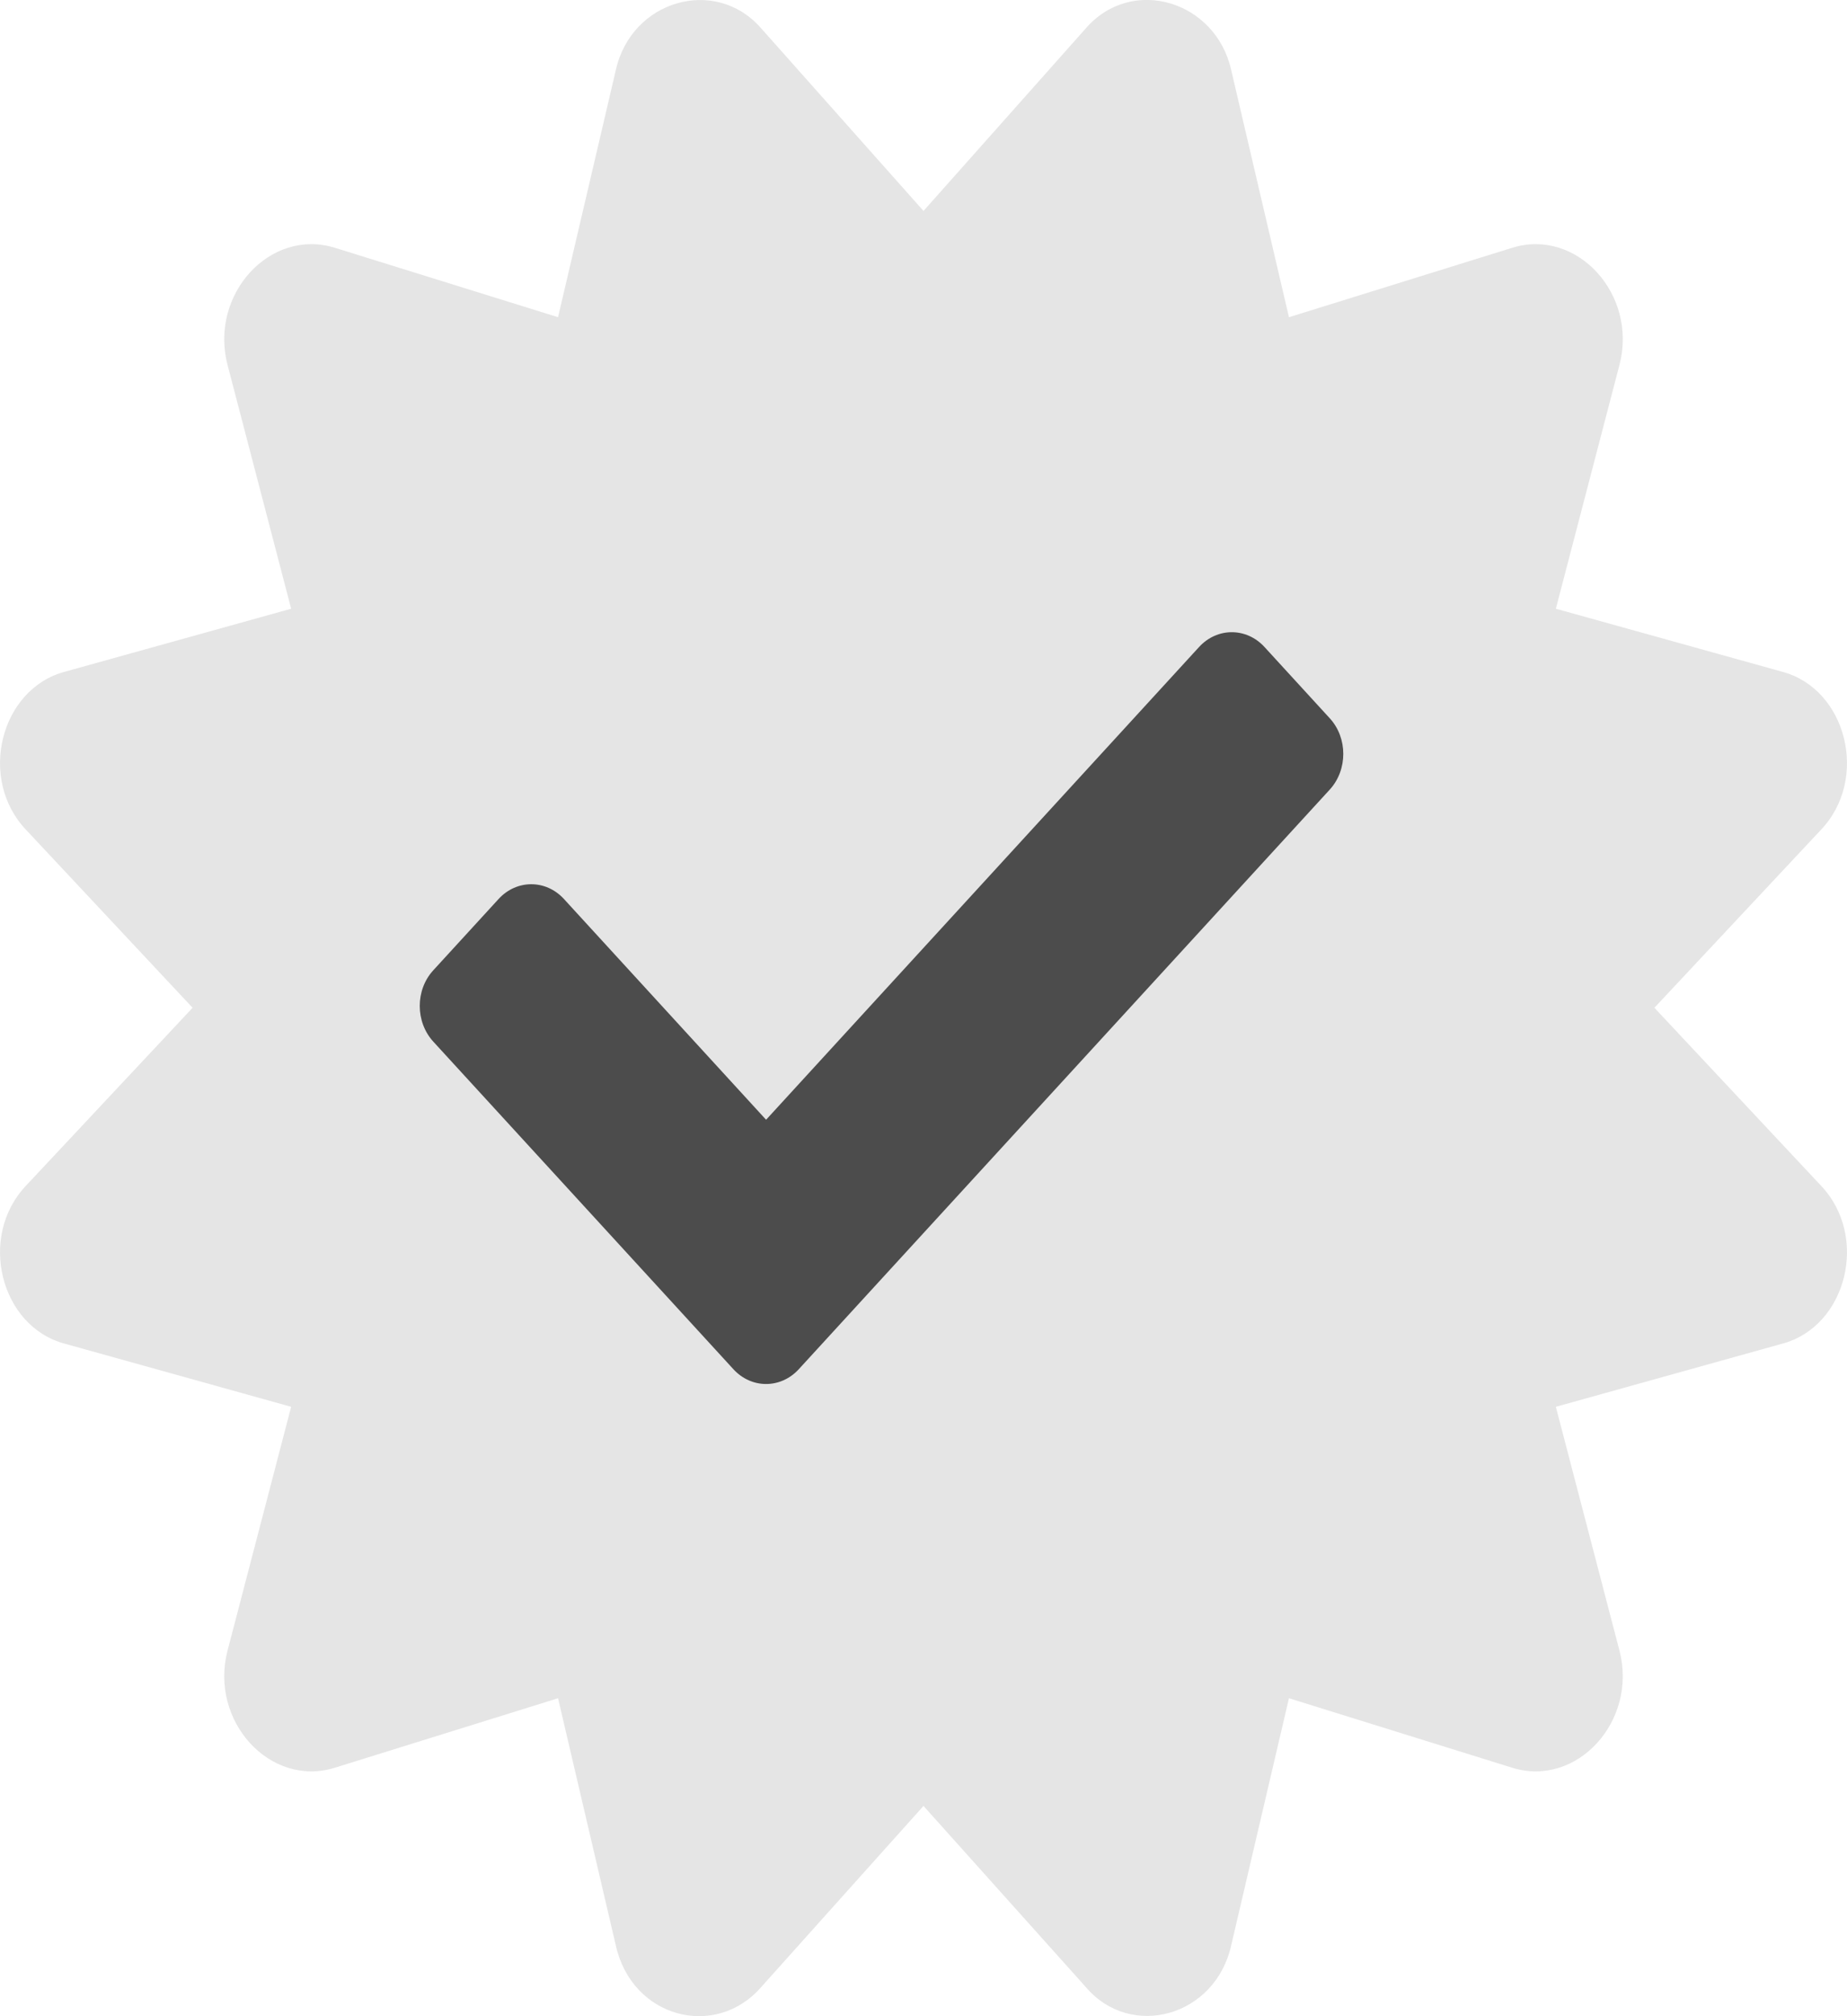 <svg width="22" height="24" viewBox="0 0 22 24" fill="none" xmlns="http://www.w3.org/2000/svg">
<g clip-path="url(#clip0)">
<path d="M19.706 11.996L21.682 9.886C22.271 9.278 21.997 8.197 21.224 7.995L18.532 7.246L19.291 4.339C19.506 3.503 18.783 2.714 18.017 2.948L15.353 3.776L14.666 0.838C14.484 0.009 13.482 -0.295 12.933 0.338L11 2.511L9.067 0.338C8.524 -0.287 7.518 -0.001 7.334 0.839L6.647 3.776L3.984 2.948C3.217 2.714 2.495 3.503 2.709 4.339L3.468 7.246L0.776 7.995C0.003 8.197 -0.271 9.278 0.318 9.886L2.294 11.996L0.318 14.105C-0.271 14.714 0.003 15.795 0.776 15.996L3.468 16.746L2.709 19.653C2.495 20.489 3.217 21.278 3.983 21.044L6.647 20.215L7.334 23.153C7.525 24.024 8.524 24.279 9.067 23.653L11 21.497L12.933 23.653C13.47 24.285 14.479 24.004 14.666 23.153L15.353 20.215L18.017 21.044C18.783 21.278 19.505 20.489 19.291 19.653L18.532 16.746L21.224 15.996C21.997 15.795 22.271 14.713 21.682 14.105L19.706 11.996V11.996Z" fill="#E5E5E5"/>
<g clip-path="url(#clip1)">
<path d="M8.736 16.299L5.161 12.399C4.946 12.164 4.946 11.784 5.161 11.55L5.939 10.701C6.154 10.467 6.502 10.467 6.717 10.701L9.125 13.329L14.283 7.701C14.498 7.467 14.846 7.467 15.061 7.701L15.839 8.55C16.054 8.784 16.054 9.164 15.839 9.399L9.514 16.299C9.299 16.533 8.951 16.533 8.736 16.299V16.299Z" fill="#4C4C4C"/>
</g>
</g>
<defs>
<clipPath id="clip0">
<rect width="22" height="24" fill="white"/>
</clipPath>
<clipPath id="clip1">
<rect x="5" y="5" width="11" height="12" fill="white"/>
</clipPath>
</defs>
</svg>
